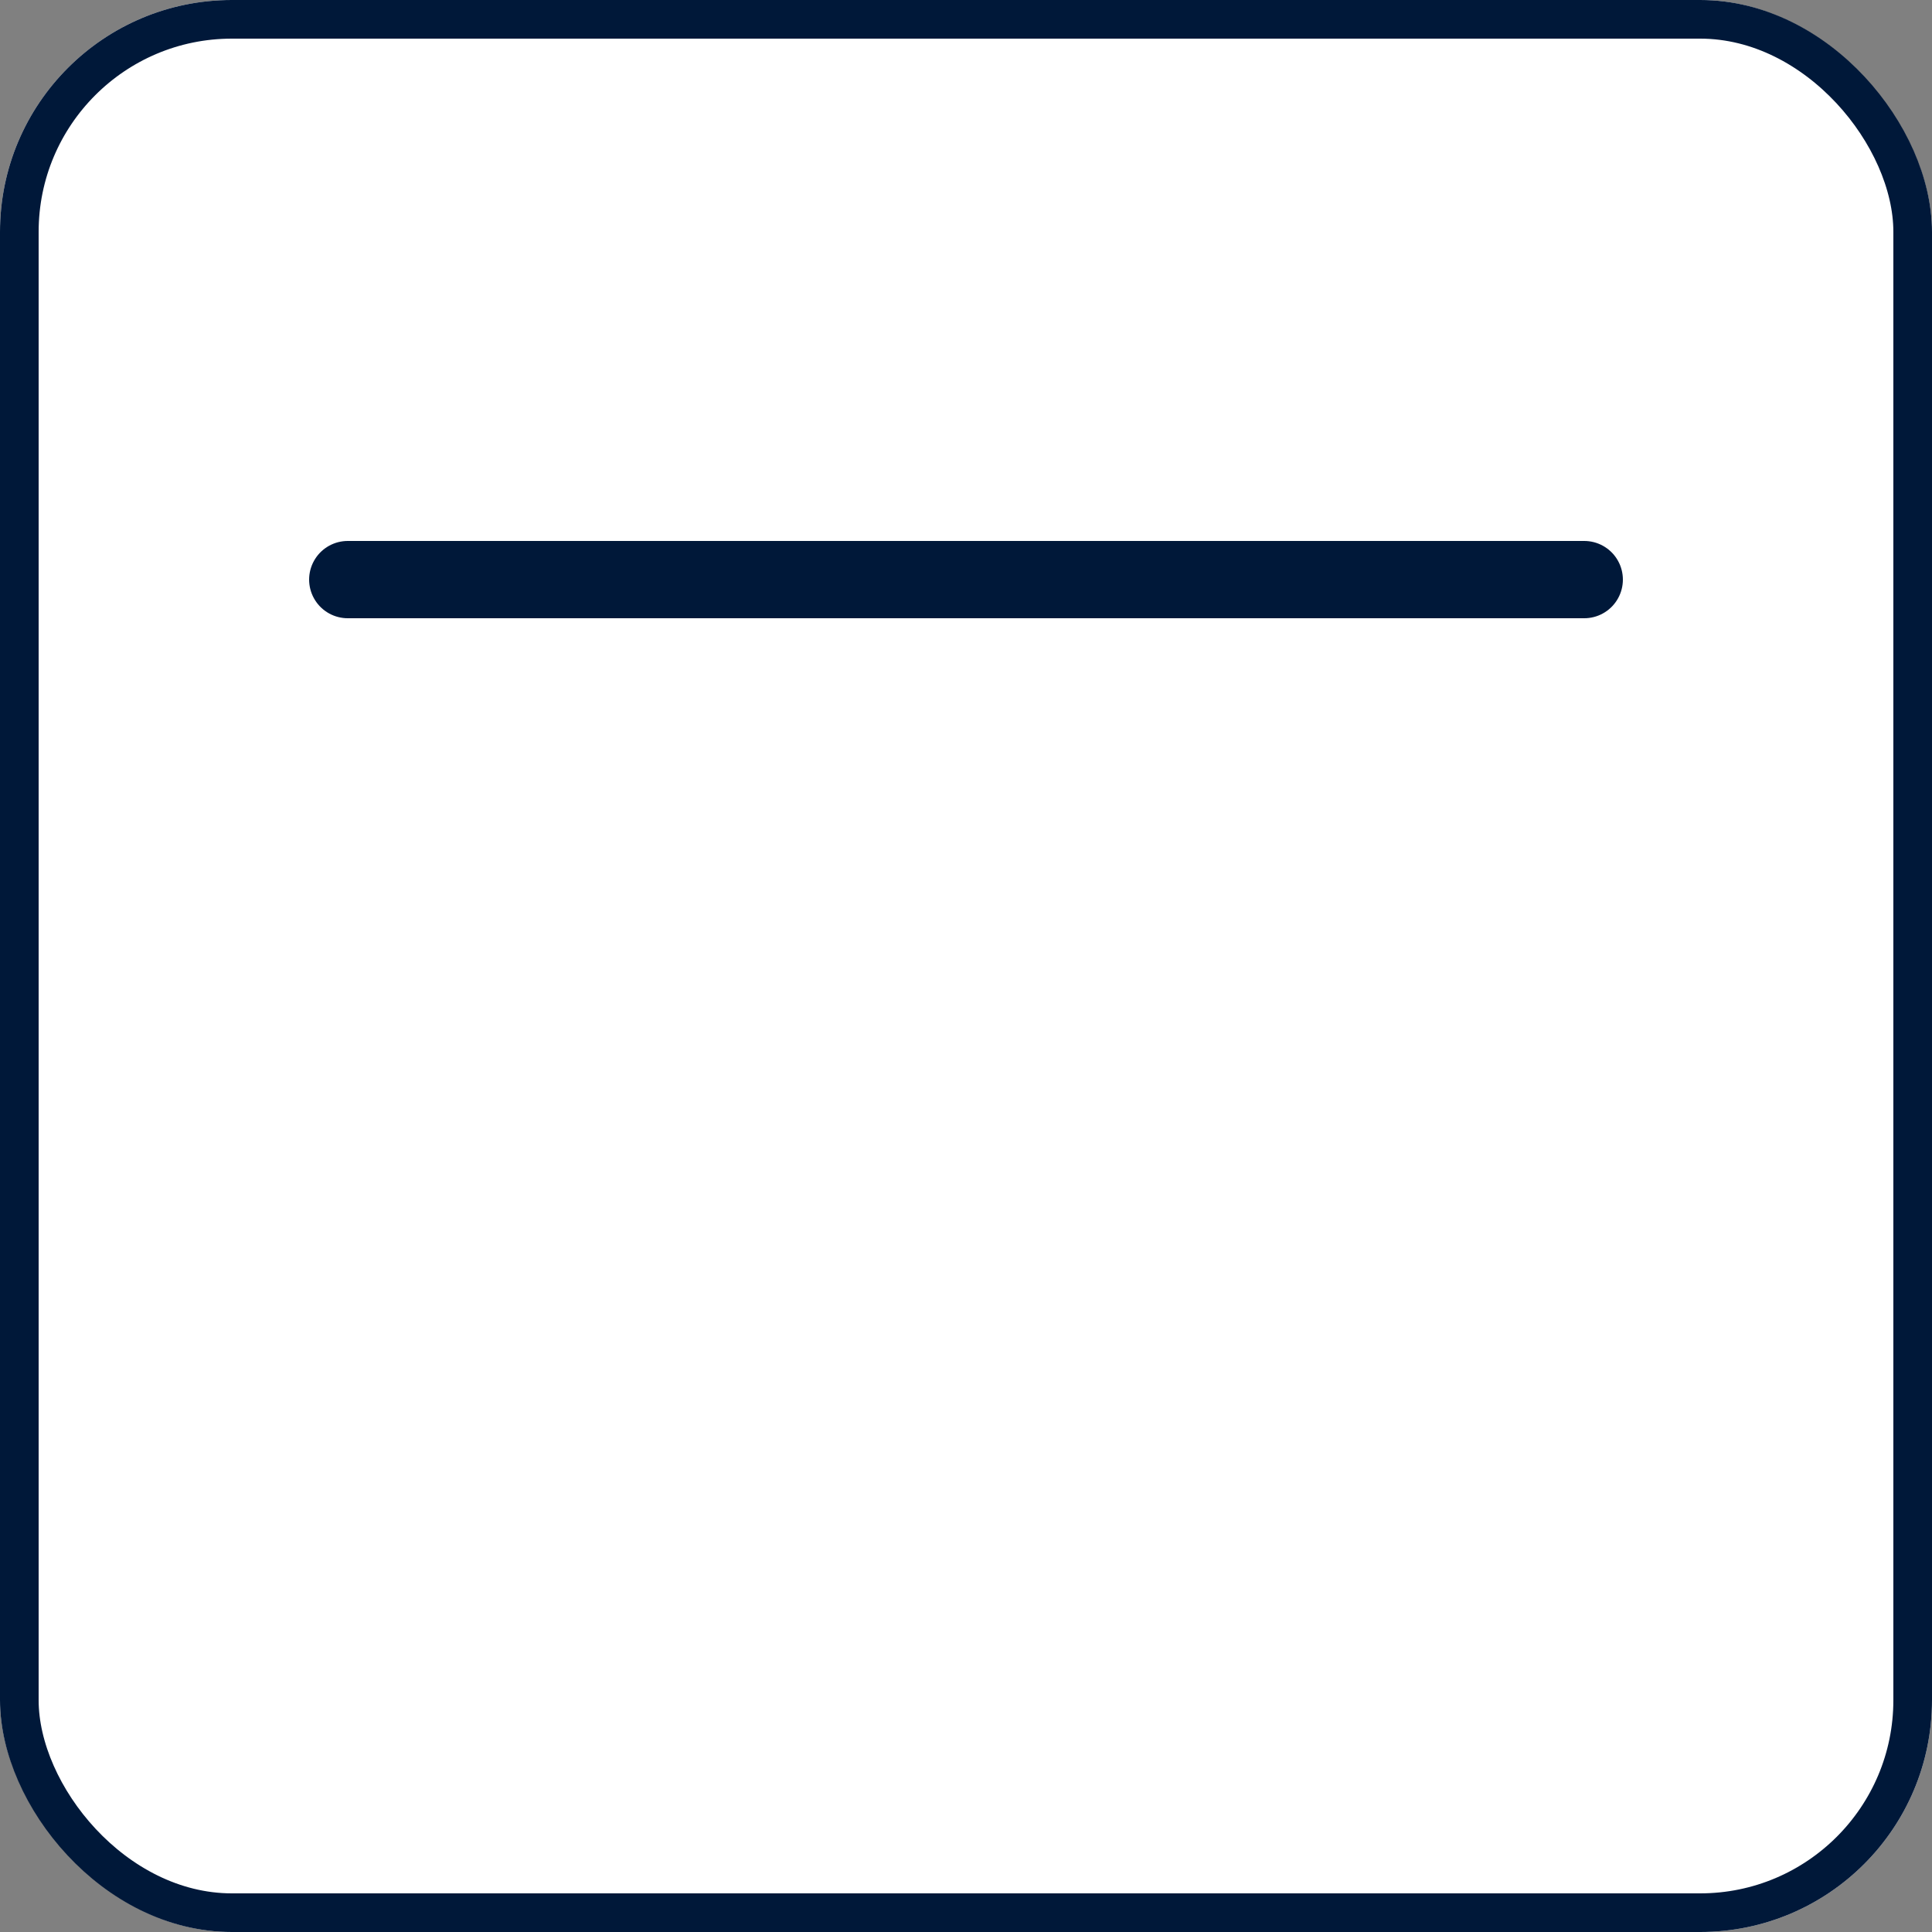 <svg xmlns="http://www.w3.org/2000/svg" width="25" height="25" viewBox="0 0 25 25">
  <rect x="0" y="0" width="25" height="25" fill="#808080" stroke="none"/>
  <g id="Group_1028" data-name="Group 1028" transform="translate(-795 -593)">
    <g id="Rectangle_314" data-name="Rectangle 314" transform="translate(795 593)" fill="#fff" stroke="#001839" stroke-width="0.5">
      <rect width="25" height="25" rx="3" stroke="none"/>
      <rect x="0.25" y="0.25" width="24.5" height="24.5" rx="2.75" fill="none"/>
    </g>
    <line id="Line_63" data-name="Line 63" x2="16" transform="translate(799.5 600.5)" fill="none" stroke="#001839" stroke-linecap="round" stroke-width="1"/>
  </g>
</svg>
